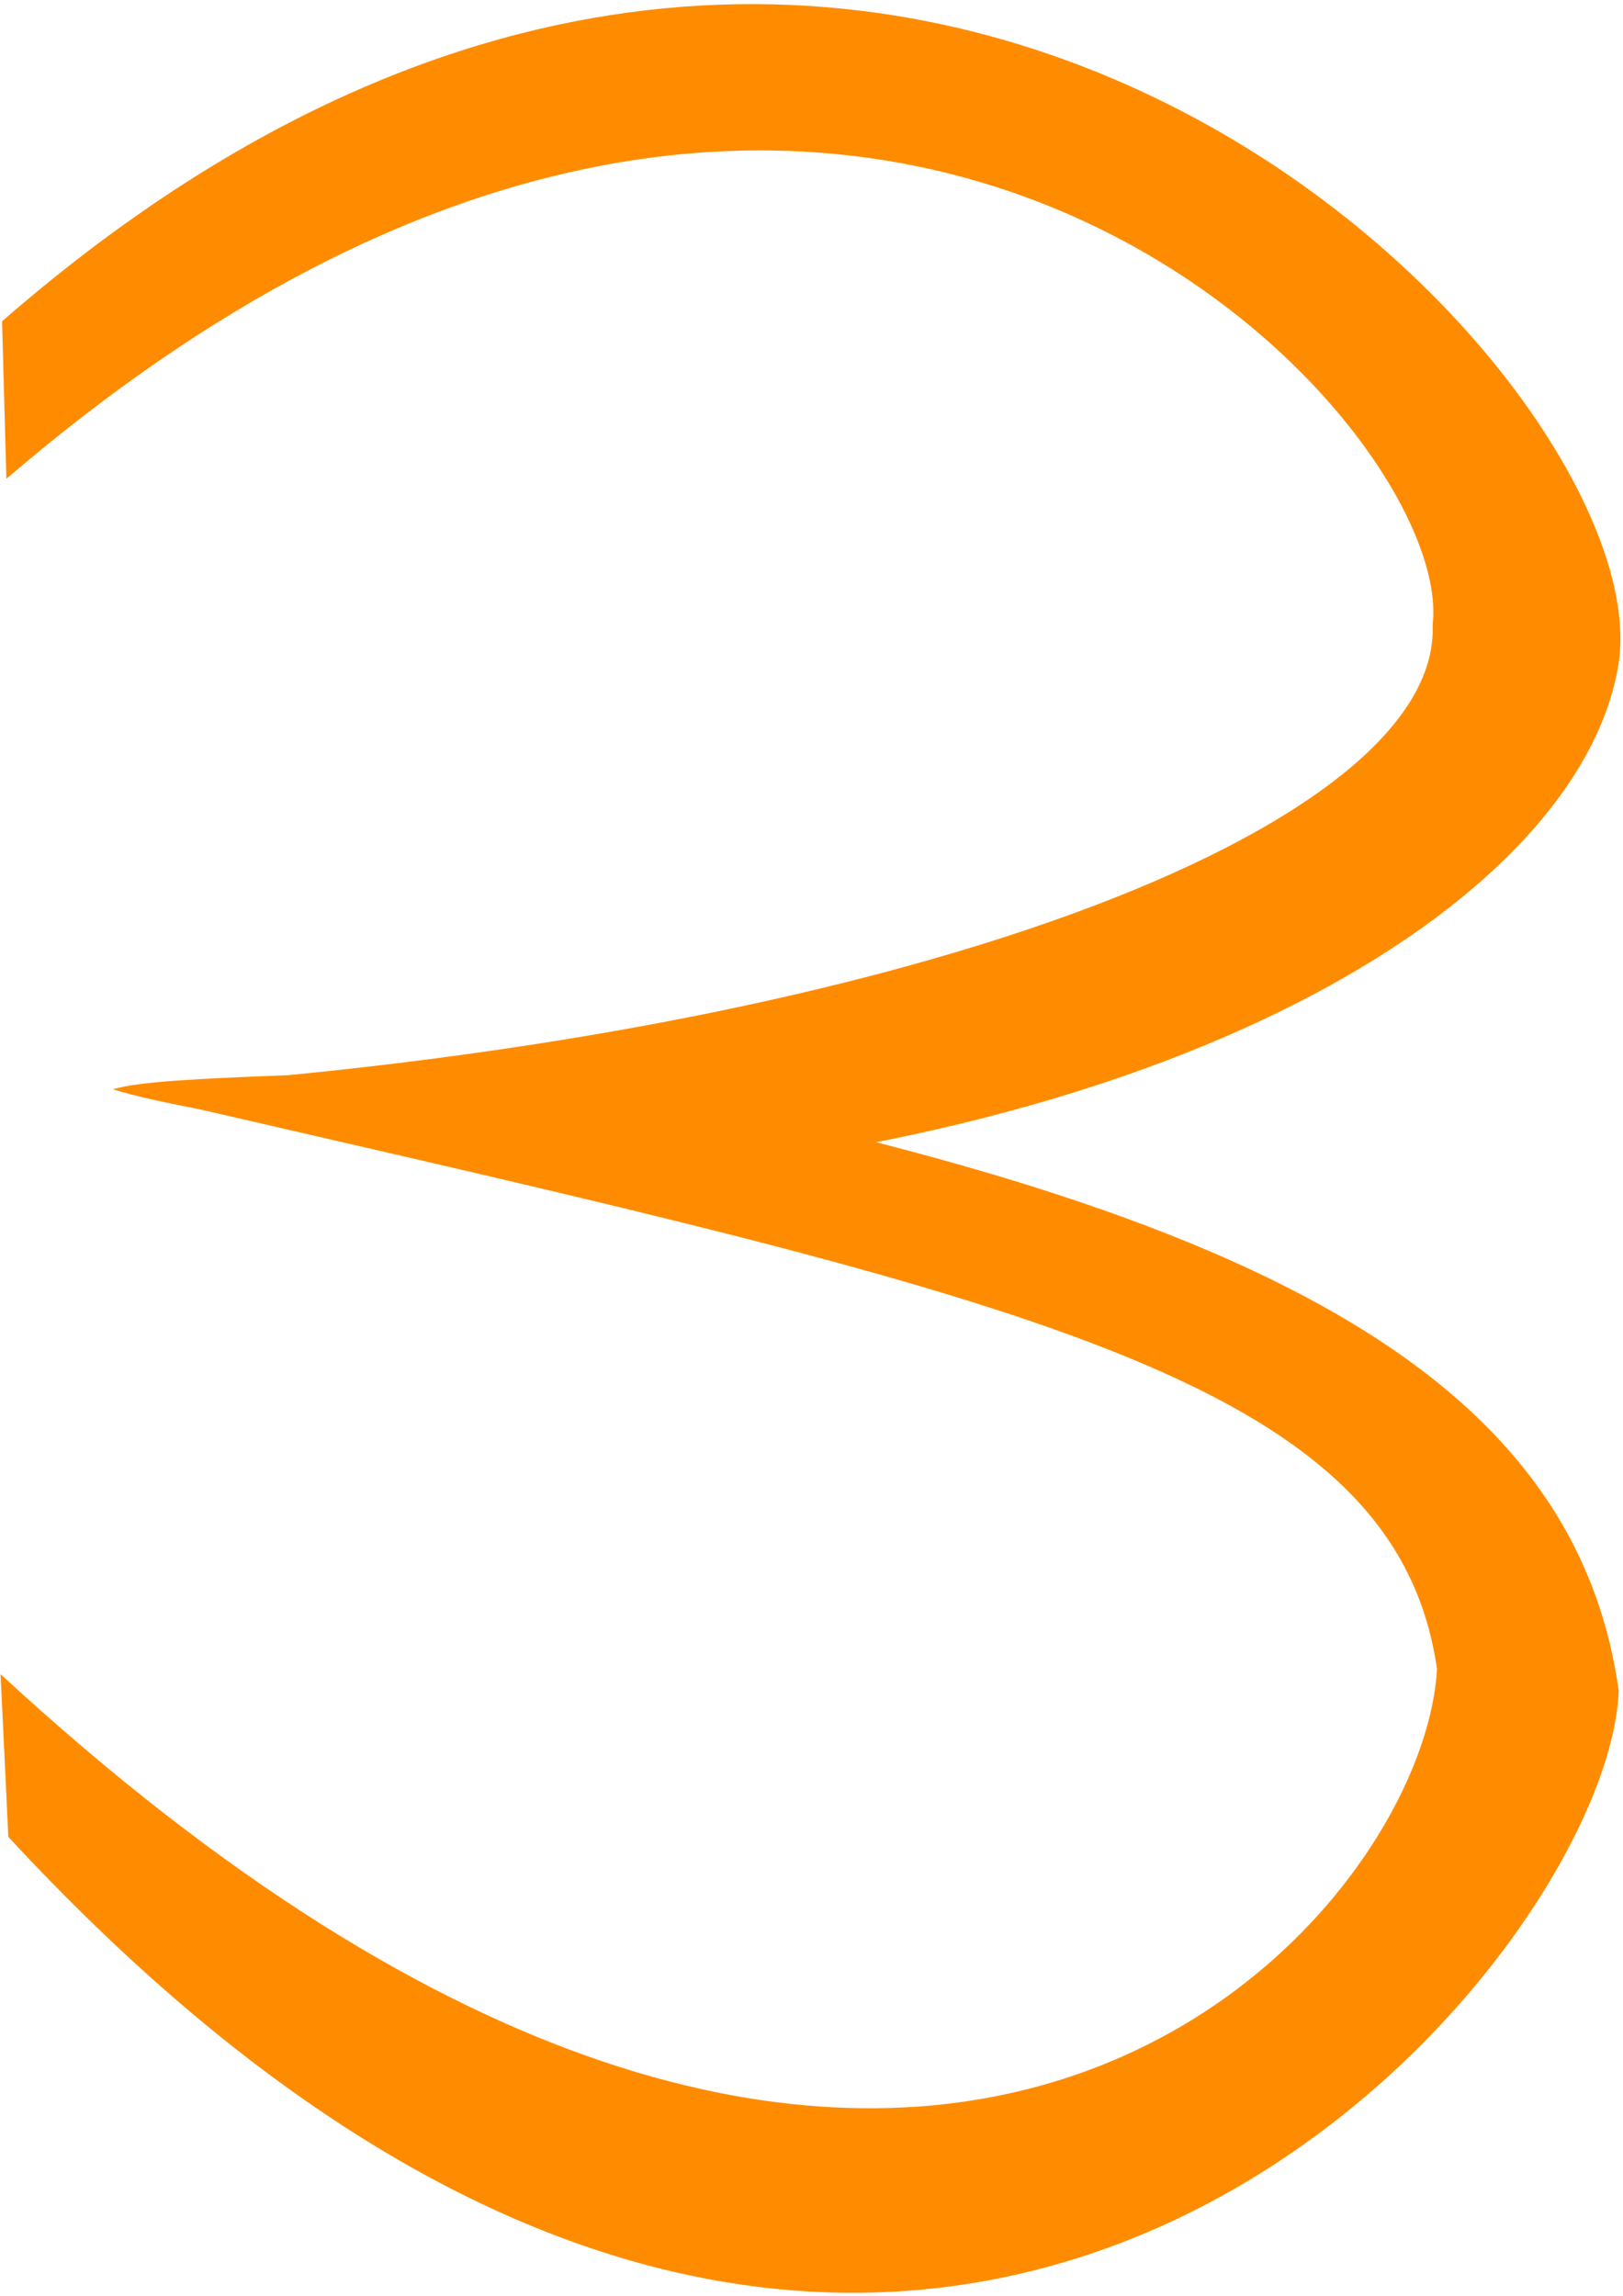 <?xml version="1.0" encoding="UTF-8" standalone="no"?>
<!-- Created with Inkscape (http://www.inkscape.org/) -->

<svg
   xmlns:dc="http://purl.org/dc/elements/1.1/"
   xmlns:cc="http://creativecommons.org/ns#"
   xmlns:rdf="http://www.w3.org/1999/02/22-rdf-syntax-ns#"
   xmlns:svg="http://www.w3.org/2000/svg"
   xmlns="http://www.w3.org/2000/svg"
   xmlns:sodipodi="http://sodipodi.sourceforge.net/DTD/sodipodi-0.dtd"
   xmlns:inkscape="http://www.inkscape.org/namespaces/inkscape"
   width="210mm"
   height="297mm"
   viewBox="0 0 210 297"
   version="1.1"
   id="svg4084"
   inkscape:version="0.92.2 (5c3e80d, 2017-08-06)"
   sodipodi:docname="three.svg">
  <defs
     id="defs4078" />
  <sodipodi:namedview
     id="base"
     pagecolor="#ffffff"
     bordercolor="#666666"
     borderopacity="1.0"
     inkscape:pageopacity="0.0"
     inkscape:pageshadow="2"
     inkscape:zoom="0.98994949"
     inkscape:cx="385.95228"
     inkscape:cy="568.35522"
     inkscape:document-units="mm"
     inkscape:current-layer="layer1"
     showgrid="false"
     inkscape:window-width="2736"
     inkscape:window-height="1699"
     inkscape:window-x="-13"
     inkscape:window-y="-13"
     inkscape:window-maximized="1" />
  <g
     inkscape:label="Layer 1"
     inkscape:groupmode="layer"
     id="layer1">
    <g
       id="g4732">
      <path
         sodipodi:nodetypes="ccccccc"
         inkscape:connector-curvature="0"
         id="path4629"
         d="M 0.266,41.566 C 113.369,-57.048 215.101,48.255 209.444,85.769 204.74,115.676 154.525,147.878 71.837,153.026 62.471,148.794 25.818,144.478 14.647,140.925 116.712,134.447 186.455,106.937 185.368,80.827 188.545,53.818 109.228,-31.15 0.825,61.943 Z"
         style="opacity:1;fill:#ff8c00;fill-opacity:1;stroke:#000000;stroke-width:0;stroke-linecap:round;stroke-linejoin:miter;stroke-miterlimit:4;stroke-dasharray:none;stroke-dashoffset:0" />
      <path
         sodipodi:nodetypes="ccccccc"
         inkscape:connector-curvature="0"
         id="path4629-7"
         d="M 62.388,136.958 C 155.699,153.664 203.313,174.719 209.444,218.734 208.058,255.423 116.932,362.829 1.078,237.627 L 0.073,216.58 C 116.989,324.458 184.009,249.739 185.935,215.93 c -5.606,-39.148 -57.112,-48.583 -171.289,-75.004 6.591,-2.239 41.816,-1.476 47.741,-3.967 z"
         style="opacity:1;fill:#ff8c00;fill-opacity:1;stroke:#000000;stroke-width:0;stroke-linecap:round;stroke-linejoin:miter;stroke-miterlimit:4;stroke-dasharray:none;stroke-dashoffset:0" />
    </g>
  </g>
</svg>
